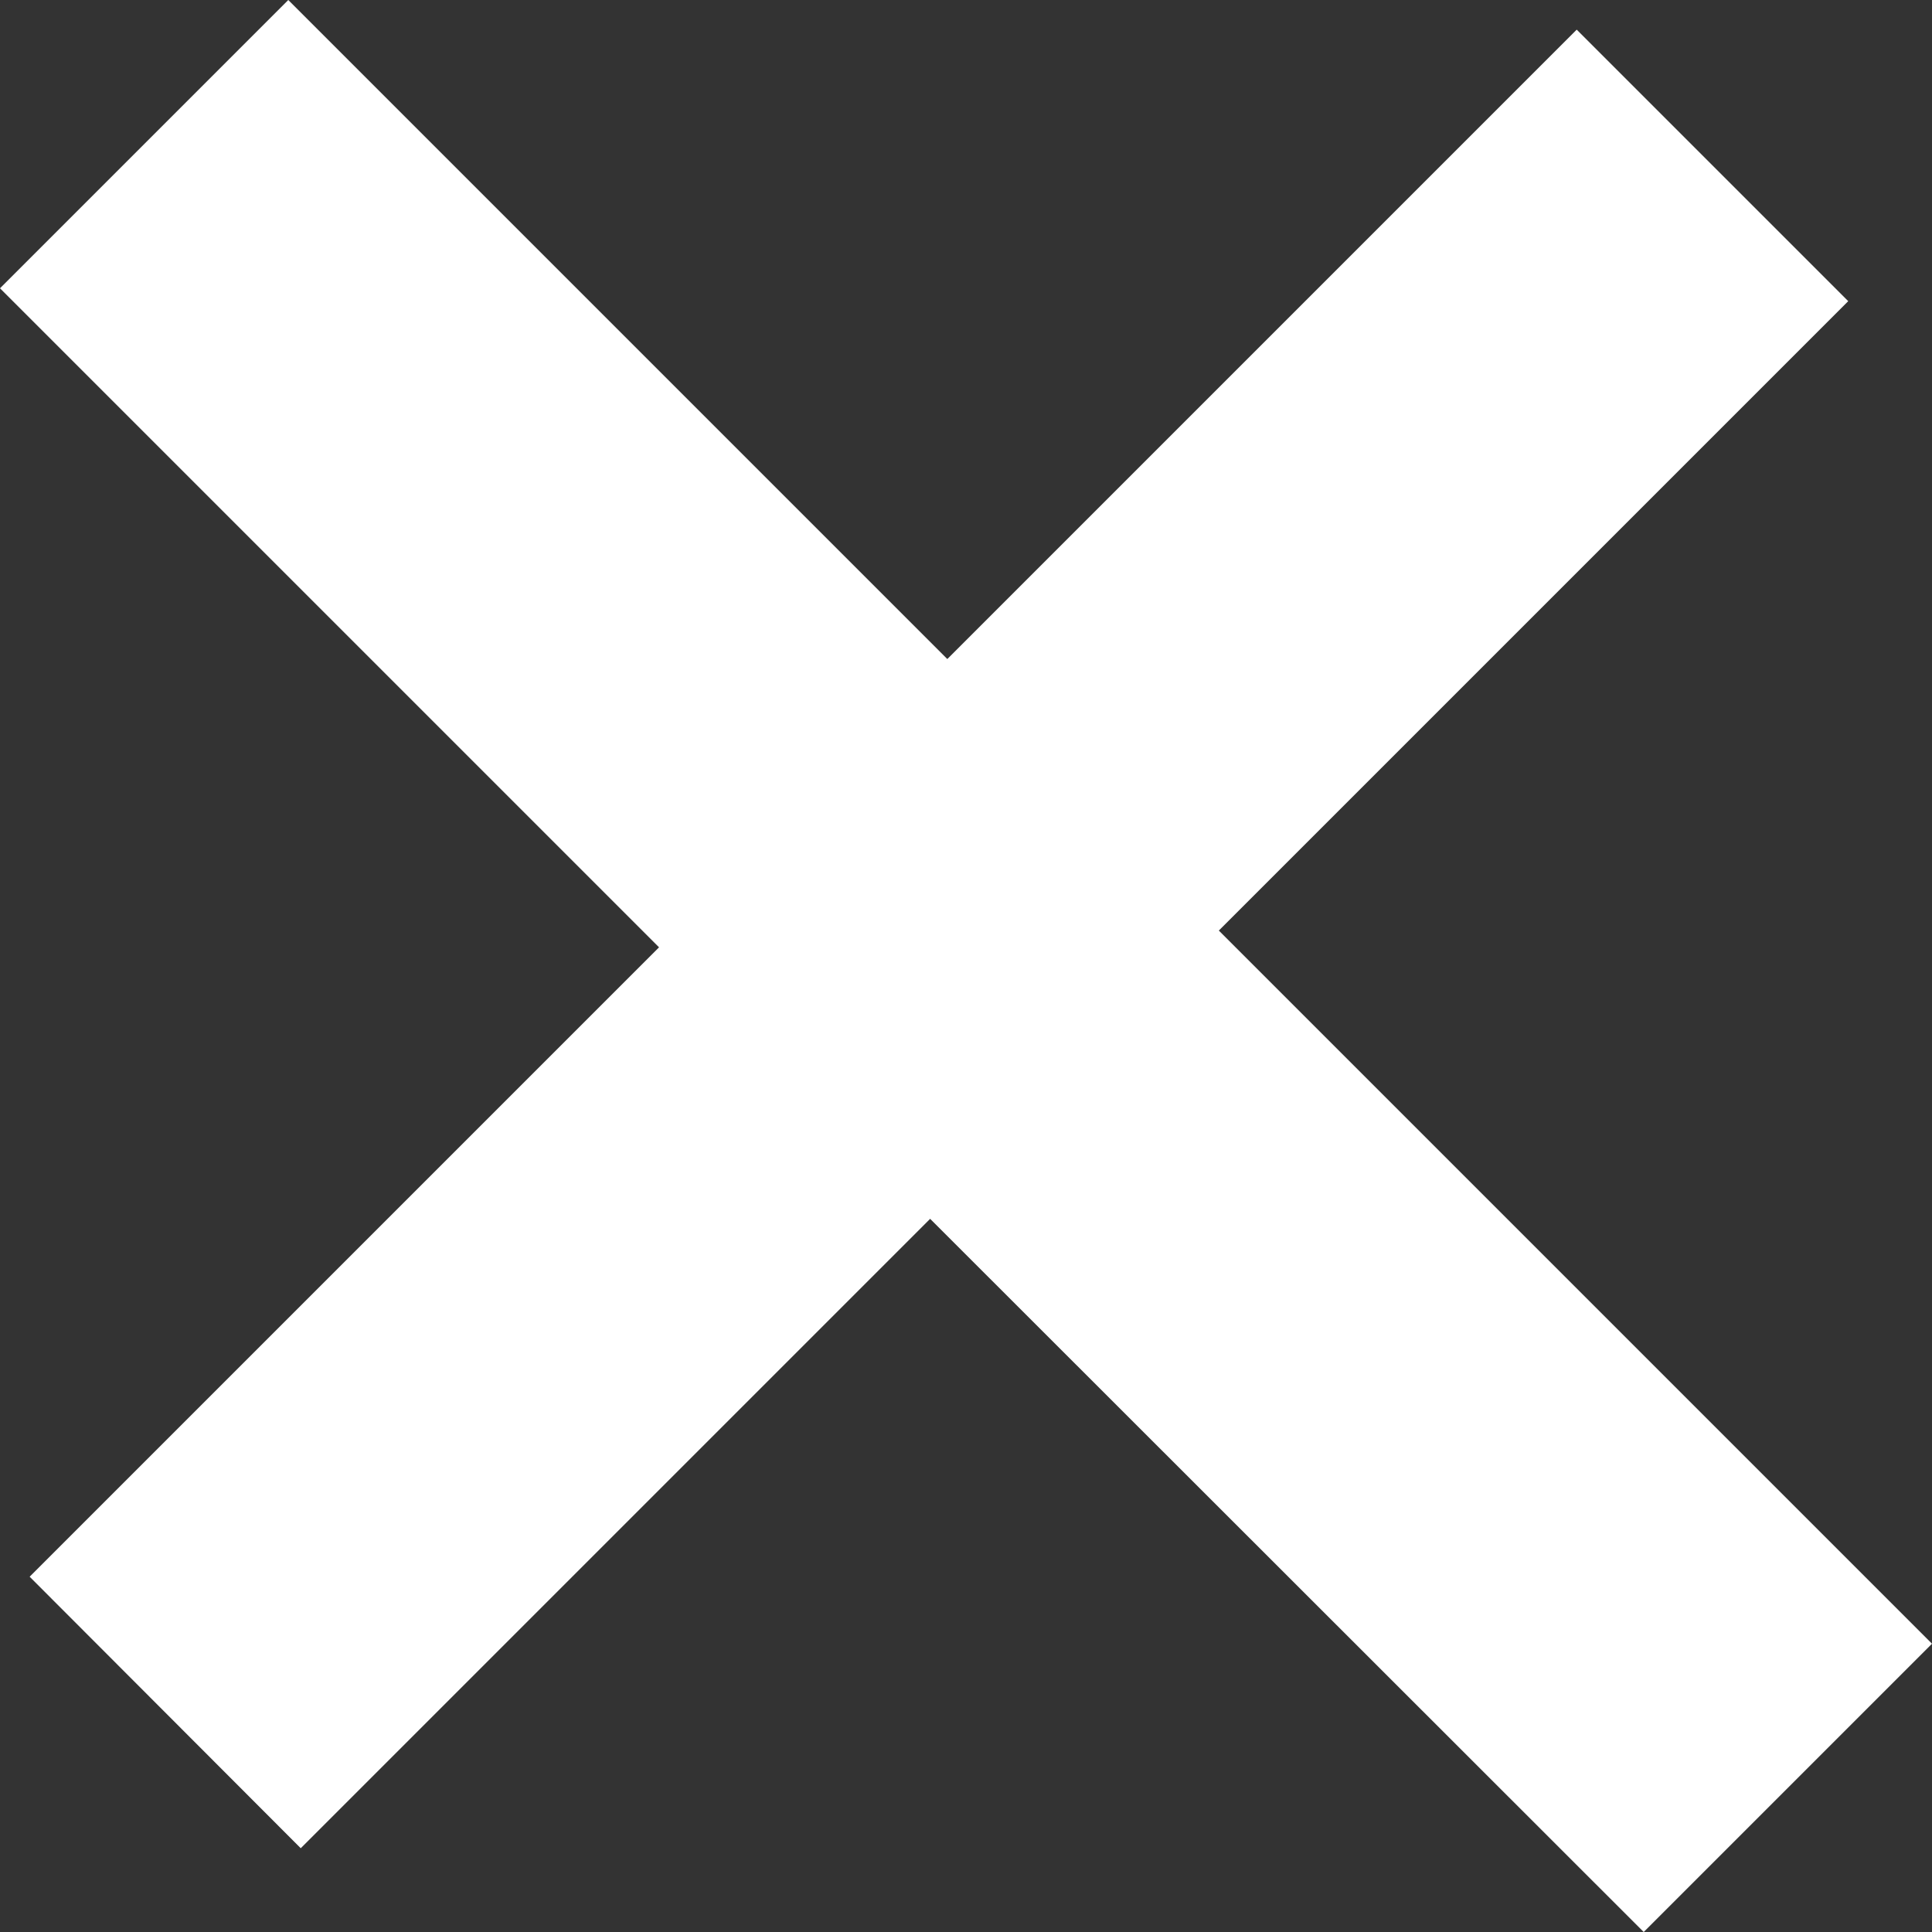<?xml version="1.0" encoding="UTF-8"?>
<svg id="Layer_2" data-name="Layer 2" xmlns="http://www.w3.org/2000/svg" viewBox="0 0 44.97 44.97">
  <rect x="0" y="0" width="44.97" height="44.97" fill="#333333" stroke="none"/>
  <defs>
    <style>
      .cls-1 {
        fill: #fff;
      }
    </style>
  </defs>
  <g id="Layer_1-2" data-name="Layer 1">
    <path class="cls-1" d="M22.05,15.34L36.7,.69l6.32,6.32-14.65,14.65,16.6,16.6-6.71,6.71L21.65,28.37l-14.65,14.65L.69,36.7l14.65-14.65L0,6.71,6.71,0l15.34,15.34Z"/>
  </g>
</svg>